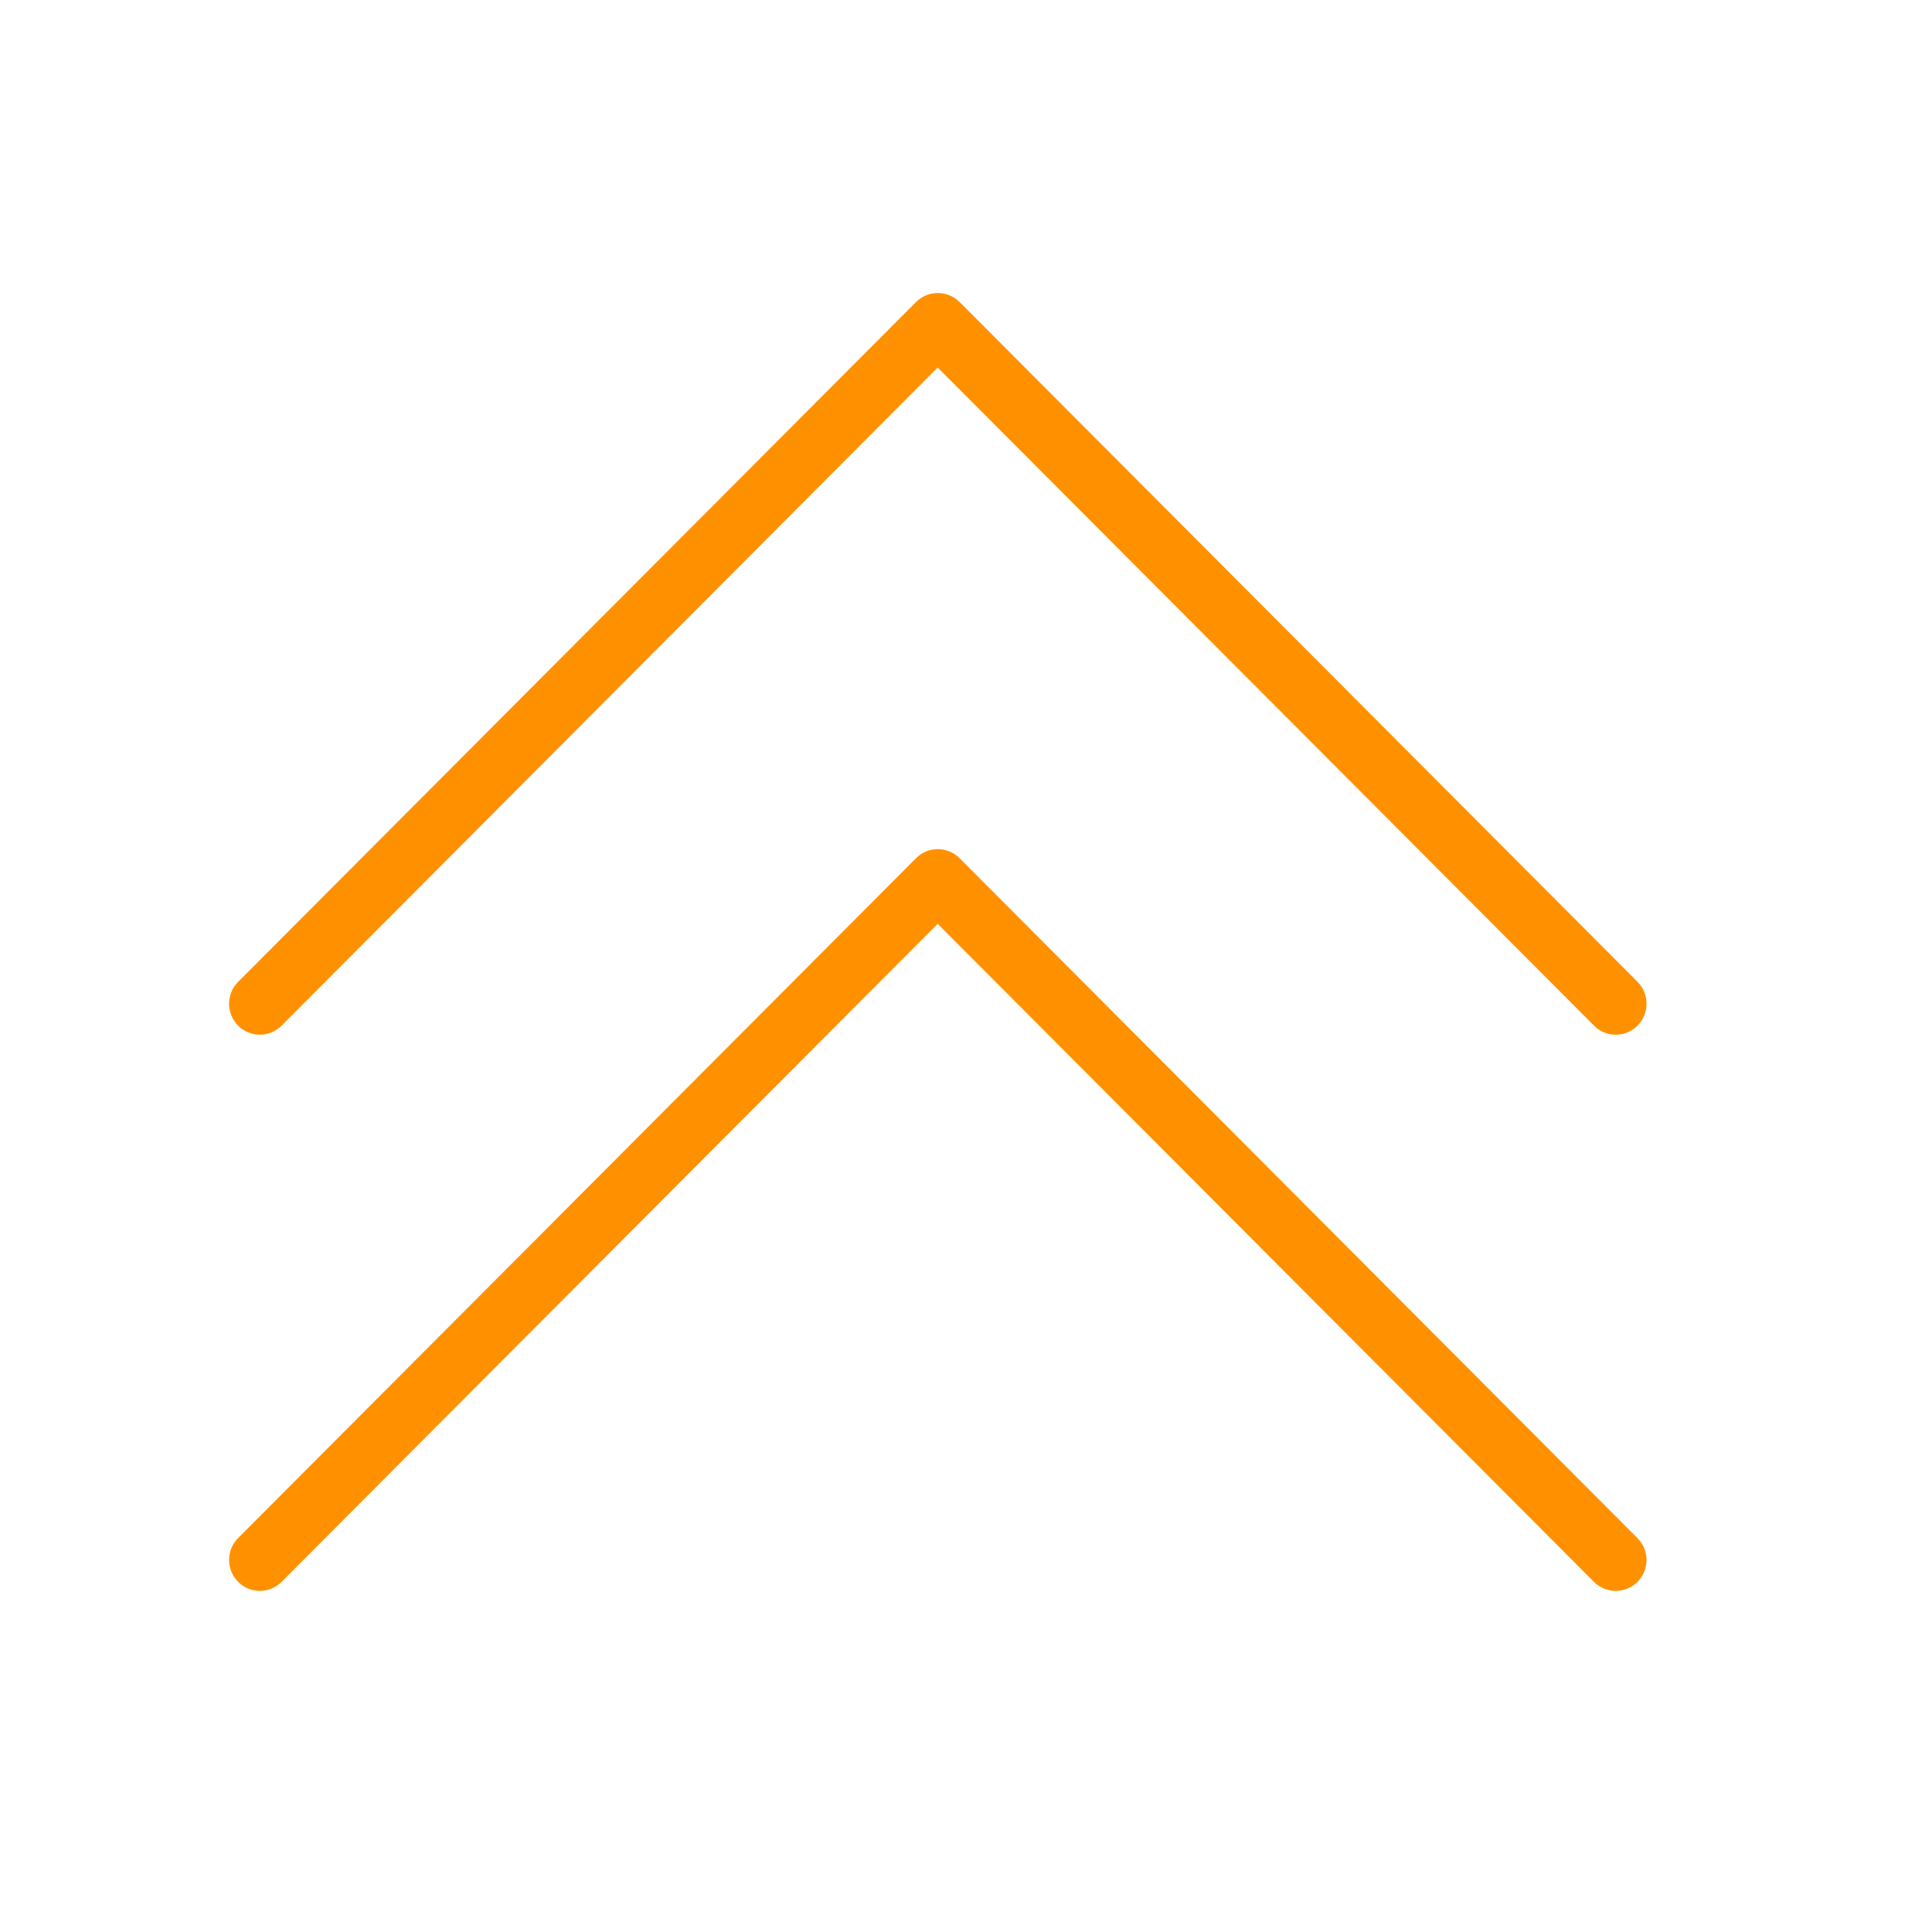 <svg xmlns="http://www.w3.org/2000/svg" width="60" viewBox="0 0 60 60" height="60" version="1.0"><defs><clipPath id="a"><path d="M 7.094 9.098 L 51.344 9.098 L 51.344 33 L 7.094 33 Z M 7.094 9.098"/></clipPath><clipPath id="b"><path d="M 7.094 26 L 51.344 26 L 51.344 49.598 L 7.094 49.598 Z M 7.094 26"/></clipPath></defs><g clip-path="url(#a)"><path fill="#FF9100" d="M 8.746 31.852 L 29.121 11.414 L 49.5 31.848 C 49.688 32.039 49.93 32.133 50.176 32.133 C 50.422 32.133 50.668 32.039 50.855 31.852 C 51.227 31.477 51.227 30.867 50.855 30.492 L 29.801 9.379 C 29.426 9.008 28.82 9.008 28.449 9.379 L 7.395 30.492 C 7.02 30.867 7.02 31.477 7.395 31.852 C 7.766 32.227 8.371 32.227 8.746 31.852 Z M 8.746 31.852"/></g><g clip-path="url(#b)"><path fill="#FF9100" d="M 29.801 26.652 C 29.426 26.277 28.82 26.277 28.449 26.652 L 7.395 47.766 C 7.02 48.141 7.02 48.75 7.395 49.125 C 7.766 49.5 8.375 49.5 8.746 49.125 L 29.121 28.691 L 49.5 49.125 C 49.688 49.312 49.93 49.406 50.176 49.406 C 50.422 49.406 50.668 49.312 50.855 49.125 C 51.227 48.75 51.227 48.145 50.855 47.77 Z M 29.801 26.652"/></g></svg>